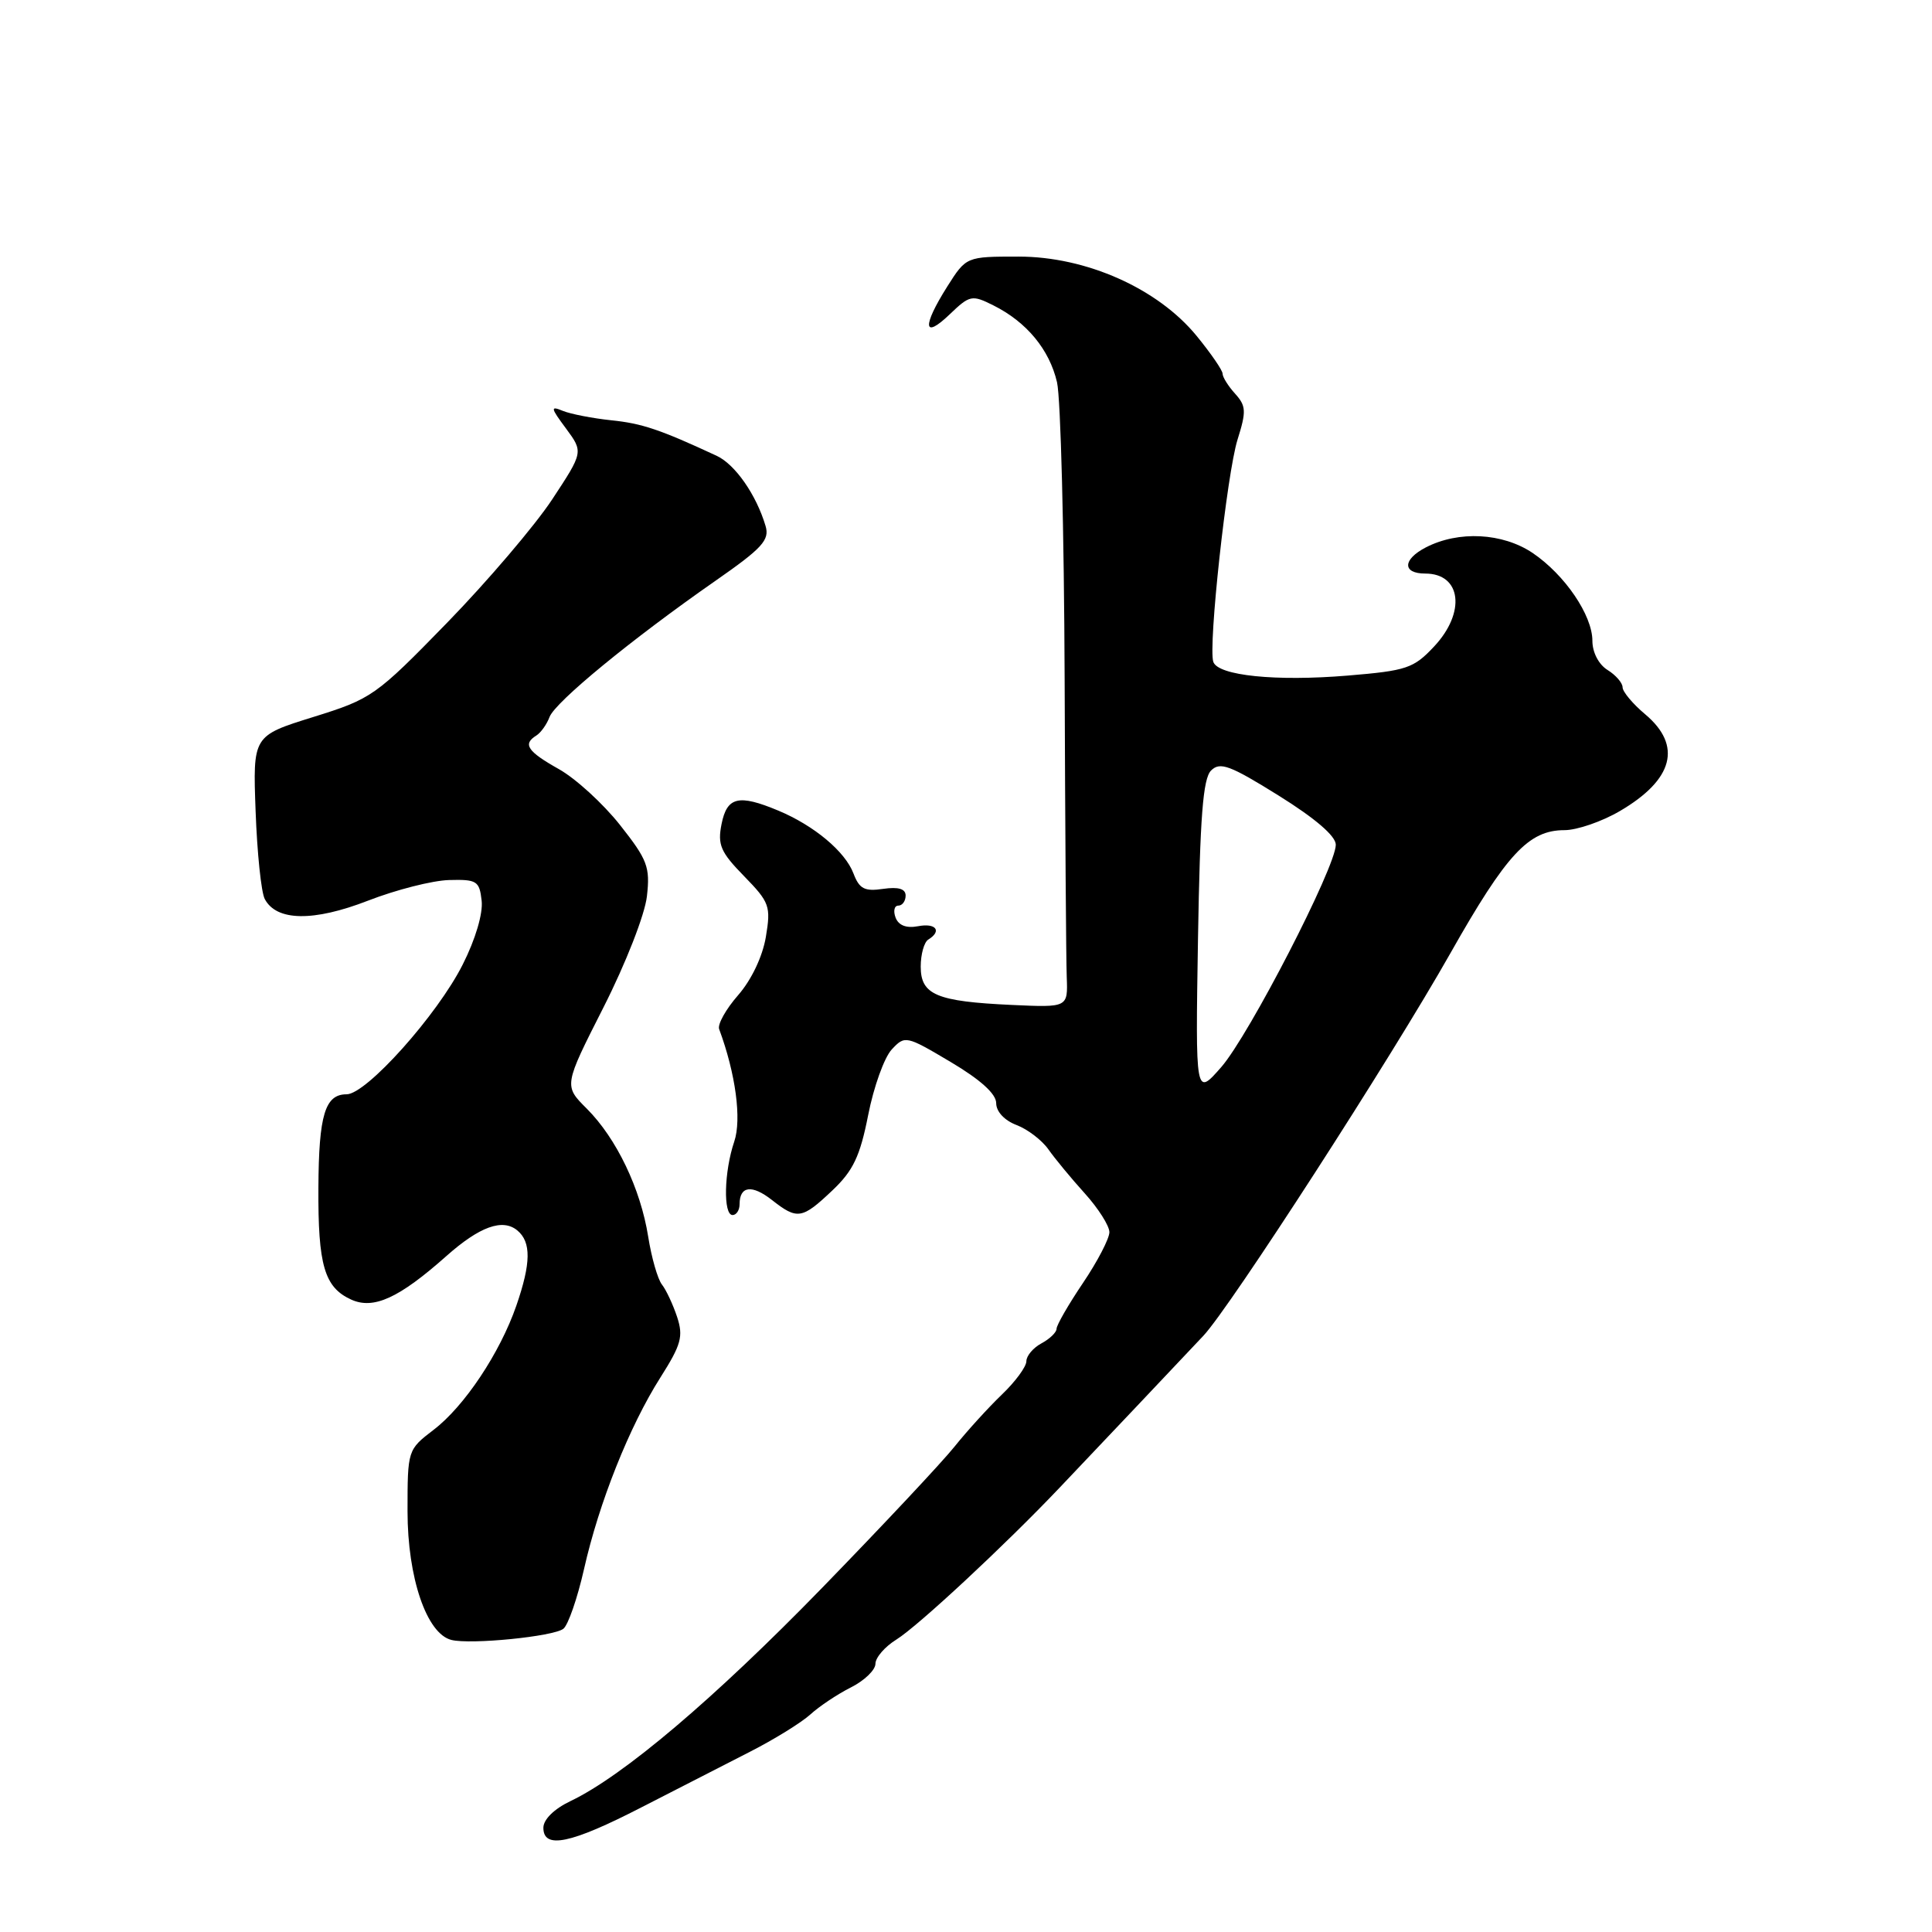<?xml version="1.0" encoding="UTF-8" standalone="no"?>
<!DOCTYPE svg PUBLIC "-//W3C//DTD SVG 1.1//EN" "http://www.w3.org/Graphics/SVG/1.1/DTD/svg11.dtd" >
<svg xmlns="http://www.w3.org/2000/svg" xmlns:xlink="http://www.w3.org/1999/xlink" version="1.1" viewBox="0 0 256 256">
 <g >
 <path fill="currentColor"
d=" M 85.00 239.48 C 89.67 237.08 96.14 233.77 99.37 232.12 C 102.59 230.48 106.19 228.25 107.37 227.18 C 108.54 226.11 110.96 224.49 112.75 223.59 C 114.54 222.69 116.00 221.28 116.00 220.46 C 116.00 219.64 117.25 218.19 118.79 217.24 C 121.67 215.44 133.15 204.76 140.37 197.16 C 145.53 191.73 156.33 180.32 159.45 177.00 C 163.00 173.23 184.35 140.17 192.20 126.28 C 199.63 113.15 202.55 110.00 207.30 110.00 C 208.96 110.00 212.27 108.86 214.64 107.47 C 221.75 103.31 222.93 98.80 218.00 94.65 C 216.35 93.27 215.00 91.65 215.00 91.07 C 215.00 90.49 214.10 89.45 213.00 88.77 C 211.83 88.04 211.00 86.44 211.00 84.91 C 211.00 81.52 207.34 76.15 203.08 73.27 C 199.10 70.60 193.27 70.29 188.92 72.54 C 185.84 74.14 185.80 76.00 188.86 76.00 C 193.64 76.00 194.26 81.15 190.03 85.66 C 187.31 88.56 186.40 88.87 178.56 89.52 C 169.07 90.31 161.39 89.53 160.77 87.70 C 160.07 85.66 162.57 62.75 163.98 58.25 C 165.16 54.50 165.12 53.79 163.66 52.17 C 162.75 51.17 162.00 49.97 162.00 49.52 C 162.00 49.07 160.45 46.82 158.56 44.51 C 153.41 38.22 143.93 34.00 134.97 34.00 C 128.03 34.00 128.03 34.00 125.51 37.98 C 122.18 43.26 122.32 45.02 125.82 41.67 C 128.50 39.10 128.78 39.04 131.62 40.46 C 136.03 42.66 139.05 46.31 140.06 50.65 C 140.55 52.77 141.00 70.47 141.07 90.00 C 141.14 109.53 141.26 127.30 141.35 129.50 C 141.50 133.50 141.50 133.50 134.07 133.16 C 124.09 132.70 122.00 131.82 122.00 128.08 C 122.00 126.45 122.45 124.84 123.00 124.50 C 124.85 123.36 124.02 122.27 121.64 122.73 C 120.10 123.02 119.07 122.63 118.67 121.59 C 118.34 120.72 118.50 120.00 119.03 120.00 C 119.56 120.00 120.00 119.40 120.00 118.67 C 120.00 117.77 119.05 117.49 117.02 117.78 C 114.56 118.14 113.87 117.79 113.09 115.74 C 111.99 112.83 107.87 109.39 103.13 107.41 C 97.87 105.21 96.33 105.58 95.61 109.19 C 95.06 111.94 95.48 112.91 98.59 116.09 C 101.98 119.57 102.16 120.07 101.48 124.15 C 101.04 126.76 99.57 129.84 97.81 131.86 C 96.19 133.71 95.06 135.73 95.29 136.36 C 97.48 142.26 98.29 148.32 97.29 151.27 C 95.94 155.25 95.81 161.00 97.07 161.00 C 97.58 161.00 98.00 160.35 98.00 159.56 C 98.00 157.14 99.64 156.93 102.29 159.01 C 105.65 161.65 106.27 161.55 110.28 157.75 C 113.06 155.12 113.96 153.22 115.04 147.74 C 115.77 144.02 117.17 140.12 118.16 139.06 C 119.91 137.18 120.06 137.21 125.97 140.72 C 129.93 143.07 132.00 144.95 132.00 146.17 C 132.00 147.29 133.09 148.46 134.69 149.07 C 136.17 149.63 138.07 151.09 138.92 152.30 C 139.77 153.51 141.93 156.13 143.73 158.12 C 145.53 160.11 147.00 162.43 147.00 163.27 C 147.00 164.11 145.43 167.14 143.50 170.00 C 141.57 172.86 140.00 175.59 140.00 176.07 C 140.00 176.54 139.10 177.41 138.00 178.00 C 136.90 178.59 136.00 179.66 136.00 180.37 C 136.00 181.09 134.54 183.08 132.75 184.79 C 130.96 186.51 128.15 189.60 126.50 191.66 C 124.85 193.73 116.97 202.13 109.00 210.33 C 94.66 225.08 82.58 235.32 75.60 238.65 C 73.42 239.69 72.00 241.09 72.00 242.19 C 72.00 245.06 75.62 244.31 85.00 239.48 Z  M 74.65 215.82 C 75.28 215.33 76.51 211.78 77.38 207.94 C 79.37 199.10 83.41 188.97 87.51 182.52 C 90.26 178.18 90.57 177.09 89.72 174.50 C 89.17 172.85 88.27 170.92 87.71 170.21 C 87.15 169.50 86.33 166.65 85.89 163.87 C 84.88 157.51 81.69 150.84 77.75 146.90 C 74.70 143.86 74.70 143.86 79.97 133.47 C 82.93 127.63 85.45 121.18 85.72 118.76 C 86.16 114.88 85.80 113.93 82.15 109.31 C 79.92 106.49 76.28 103.16 74.05 101.91 C 69.87 99.56 69.23 98.60 71.07 97.46 C 71.66 97.09 72.45 95.99 72.82 95.00 C 73.58 93.01 83.65 84.73 94.80 76.96 C 101.02 72.63 102.00 71.55 101.44 69.69 C 100.21 65.55 97.40 61.52 94.95 60.39 C 87.43 56.90 85.08 56.11 81.00 55.69 C 78.53 55.43 75.64 54.87 74.60 54.45 C 72.90 53.75 72.94 54.01 75.00 56.78 C 77.30 59.90 77.30 59.90 73.15 66.20 C 70.86 69.66 64.61 77.00 59.25 82.51 C 49.77 92.24 49.27 92.59 41.50 95.01 C 33.50 97.50 33.50 97.50 33.87 107.50 C 34.07 113.00 34.61 118.23 35.08 119.12 C 36.63 122.07 41.53 122.15 48.77 119.34 C 52.47 117.90 57.30 116.67 59.50 116.61 C 63.18 116.51 63.53 116.73 63.82 119.34 C 64.02 121.02 63.00 124.47 61.32 127.79 C 57.96 134.48 48.54 145.00 45.93 145.00 C 43.07 145.00 42.24 147.73 42.19 157.36 C 42.13 167.65 42.98 170.58 46.53 172.20 C 49.50 173.55 52.87 172.01 59.14 166.44 C 63.55 162.52 66.60 161.42 68.55 163.04 C 70.40 164.58 70.37 167.36 68.42 173.00 C 66.25 179.27 61.53 186.36 57.44 189.47 C 54.02 192.09 54.00 192.14 54.00 200.24 C 54.00 209.05 56.53 216.48 59.81 217.30 C 62.37 217.94 73.34 216.85 74.65 215.82 Z  M 158.74 124.40 C 159.01 108.25 159.40 103.18 160.47 102.10 C 161.66 100.91 162.96 101.39 169.43 105.42 C 174.29 108.45 177.00 110.78 177.00 111.93 C 177.00 114.88 165.50 137.19 161.82 141.40 C 158.40 145.30 158.40 145.30 158.74 124.40 Z "/>
</g>
</svg>